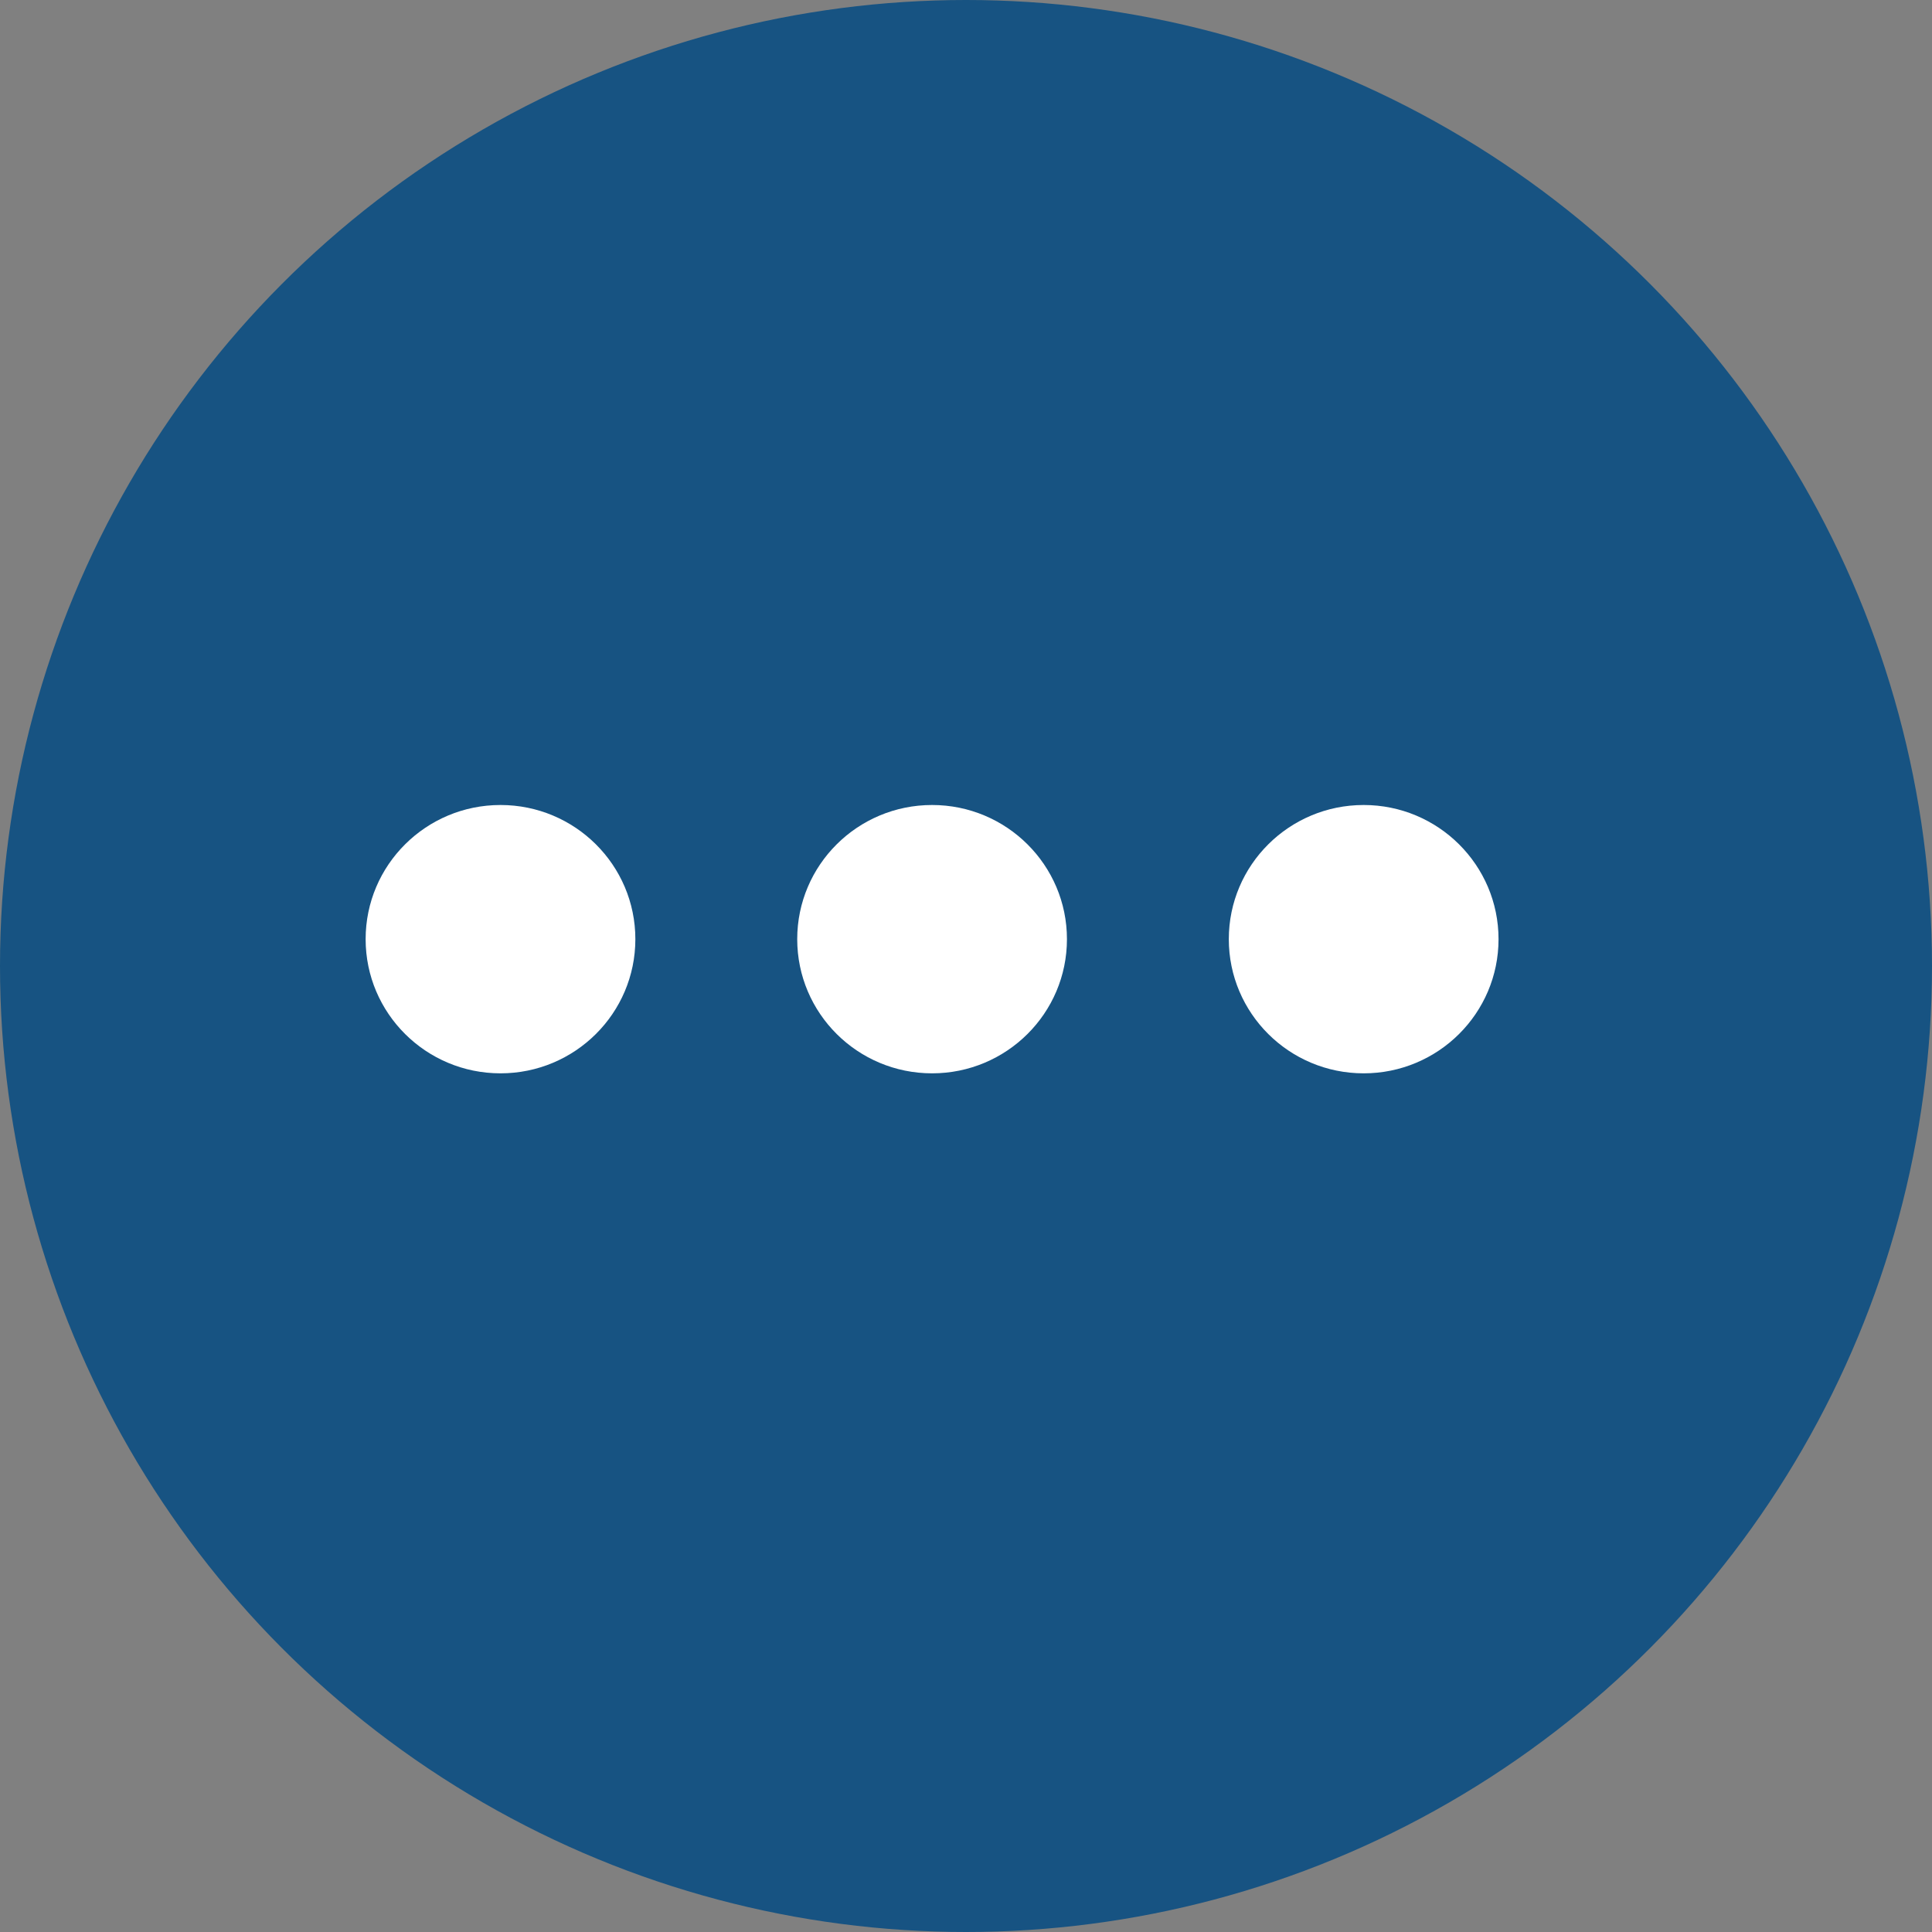<svg width="36" height="36" viewBox="0 0 36 36" fill="none" xmlns="http://www.w3.org/2000/svg">
<rect x="0" y="0" width="36" height="36" fill="#808080" stroke="none"/>
<circle cx="18" cy="18" r="18" fill="#175382"/>
<ellipse cx="9.326" cy="17.5" rx="2.513" ry="2.5" fill="white"/>
<ellipse cx="17.368" cy="17.5" rx="2.513" ry="2.5" fill="white"/>
<ellipse cx="25.41" cy="17.5" rx="2.513" ry="2.5" fill="white"/>
</svg>
